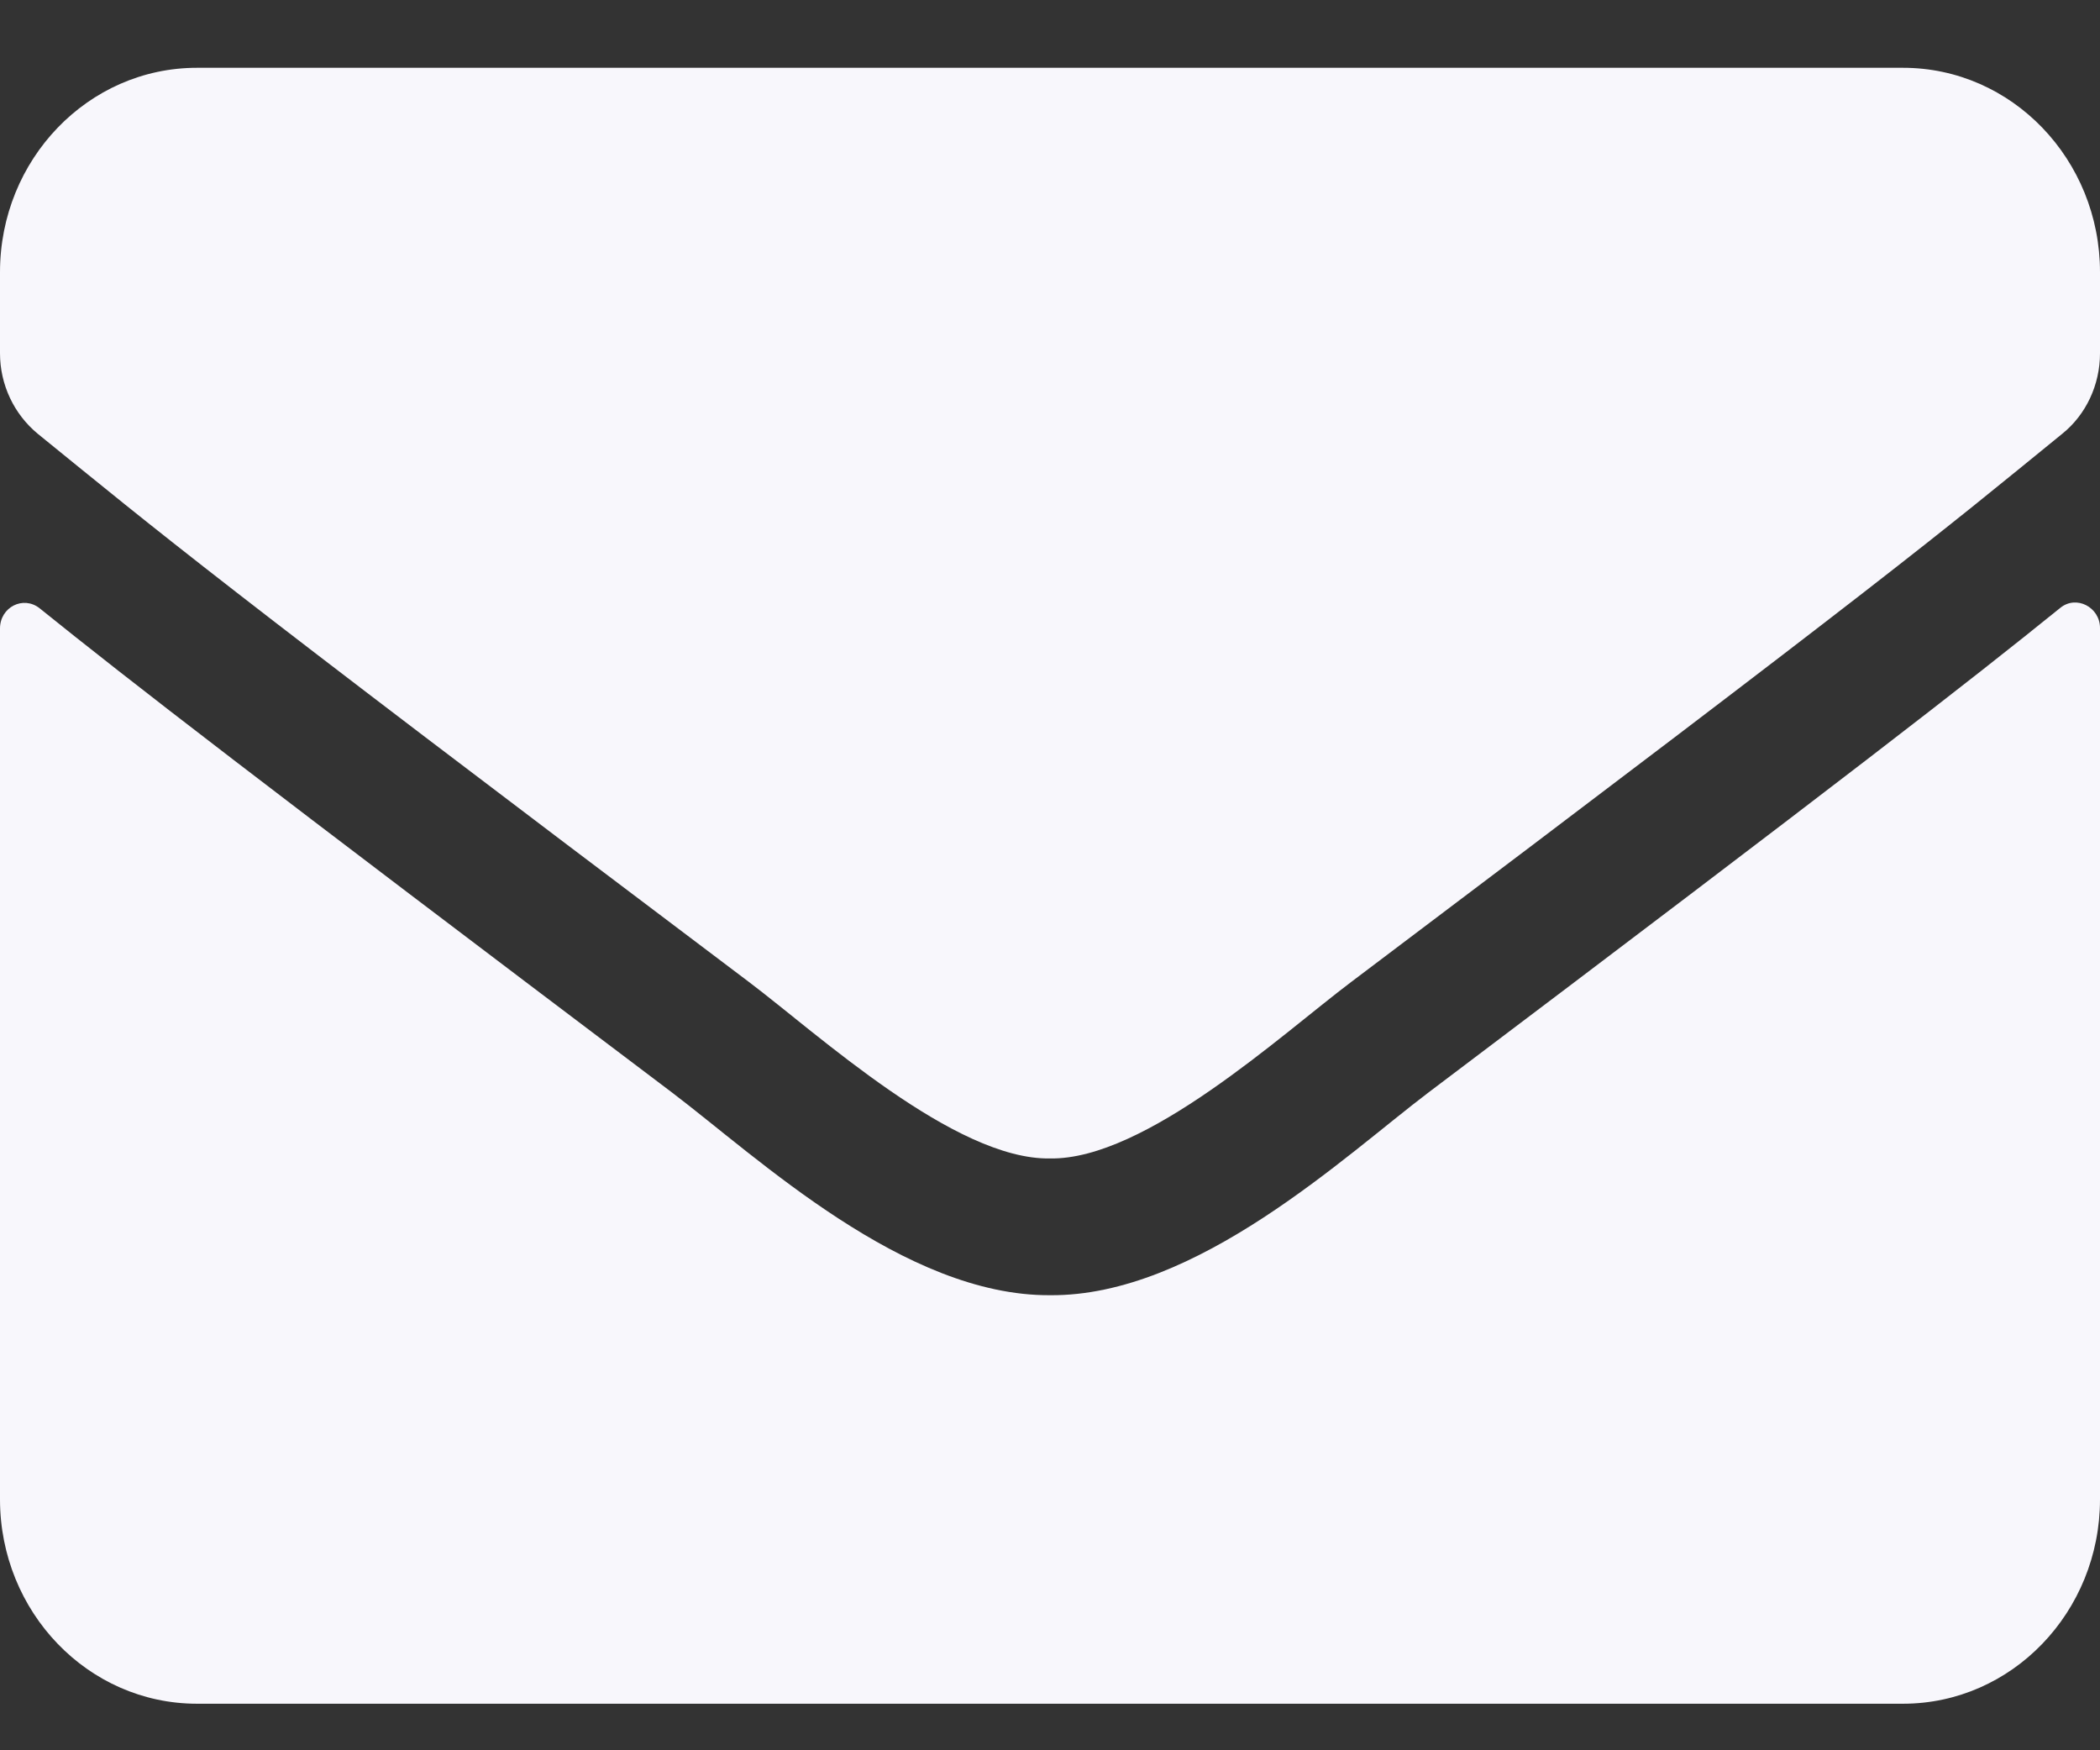 <svg width="18" height="15" viewBox="0 0 18 15" fill="none" xmlns="http://www.w3.org/2000/svg">
<rect x="0" y="0" width="18" height="15" fill="#333333" stroke="none"/>
<path d="M17.659 5.21C17.796 5.097 18 5.203 18 5.382V12.849C18 13.816 17.244 14.601 16.312 14.601H1.688C0.756 14.601 0 13.816 0 12.849V5.386C0 5.203 0.2 5.101 0.341 5.214C1.129 5.849 2.173 6.656 5.759 9.362C6.5 9.924 7.752 11.107 9 11.1C10.255 11.111 11.531 9.902 12.245 9.362C15.831 6.656 16.872 5.846 17.659 5.21ZM9 9.928C9.816 9.942 10.99 8.861 11.581 8.416C16.246 4.9 16.601 4.593 17.677 3.717C17.881 3.553 18 3.297 18 3.027V2.333C18 1.366 17.244 0.581 16.312 0.581H1.688C0.756 0.581 0 1.366 0 2.333V3.027C0 3.297 0.12 3.549 0.323 3.717C1.399 4.59 1.754 4.9 6.42 8.416C7.01 8.861 8.184 9.942 9 9.928Z" fill="#F8F7FC"/>
</svg>
